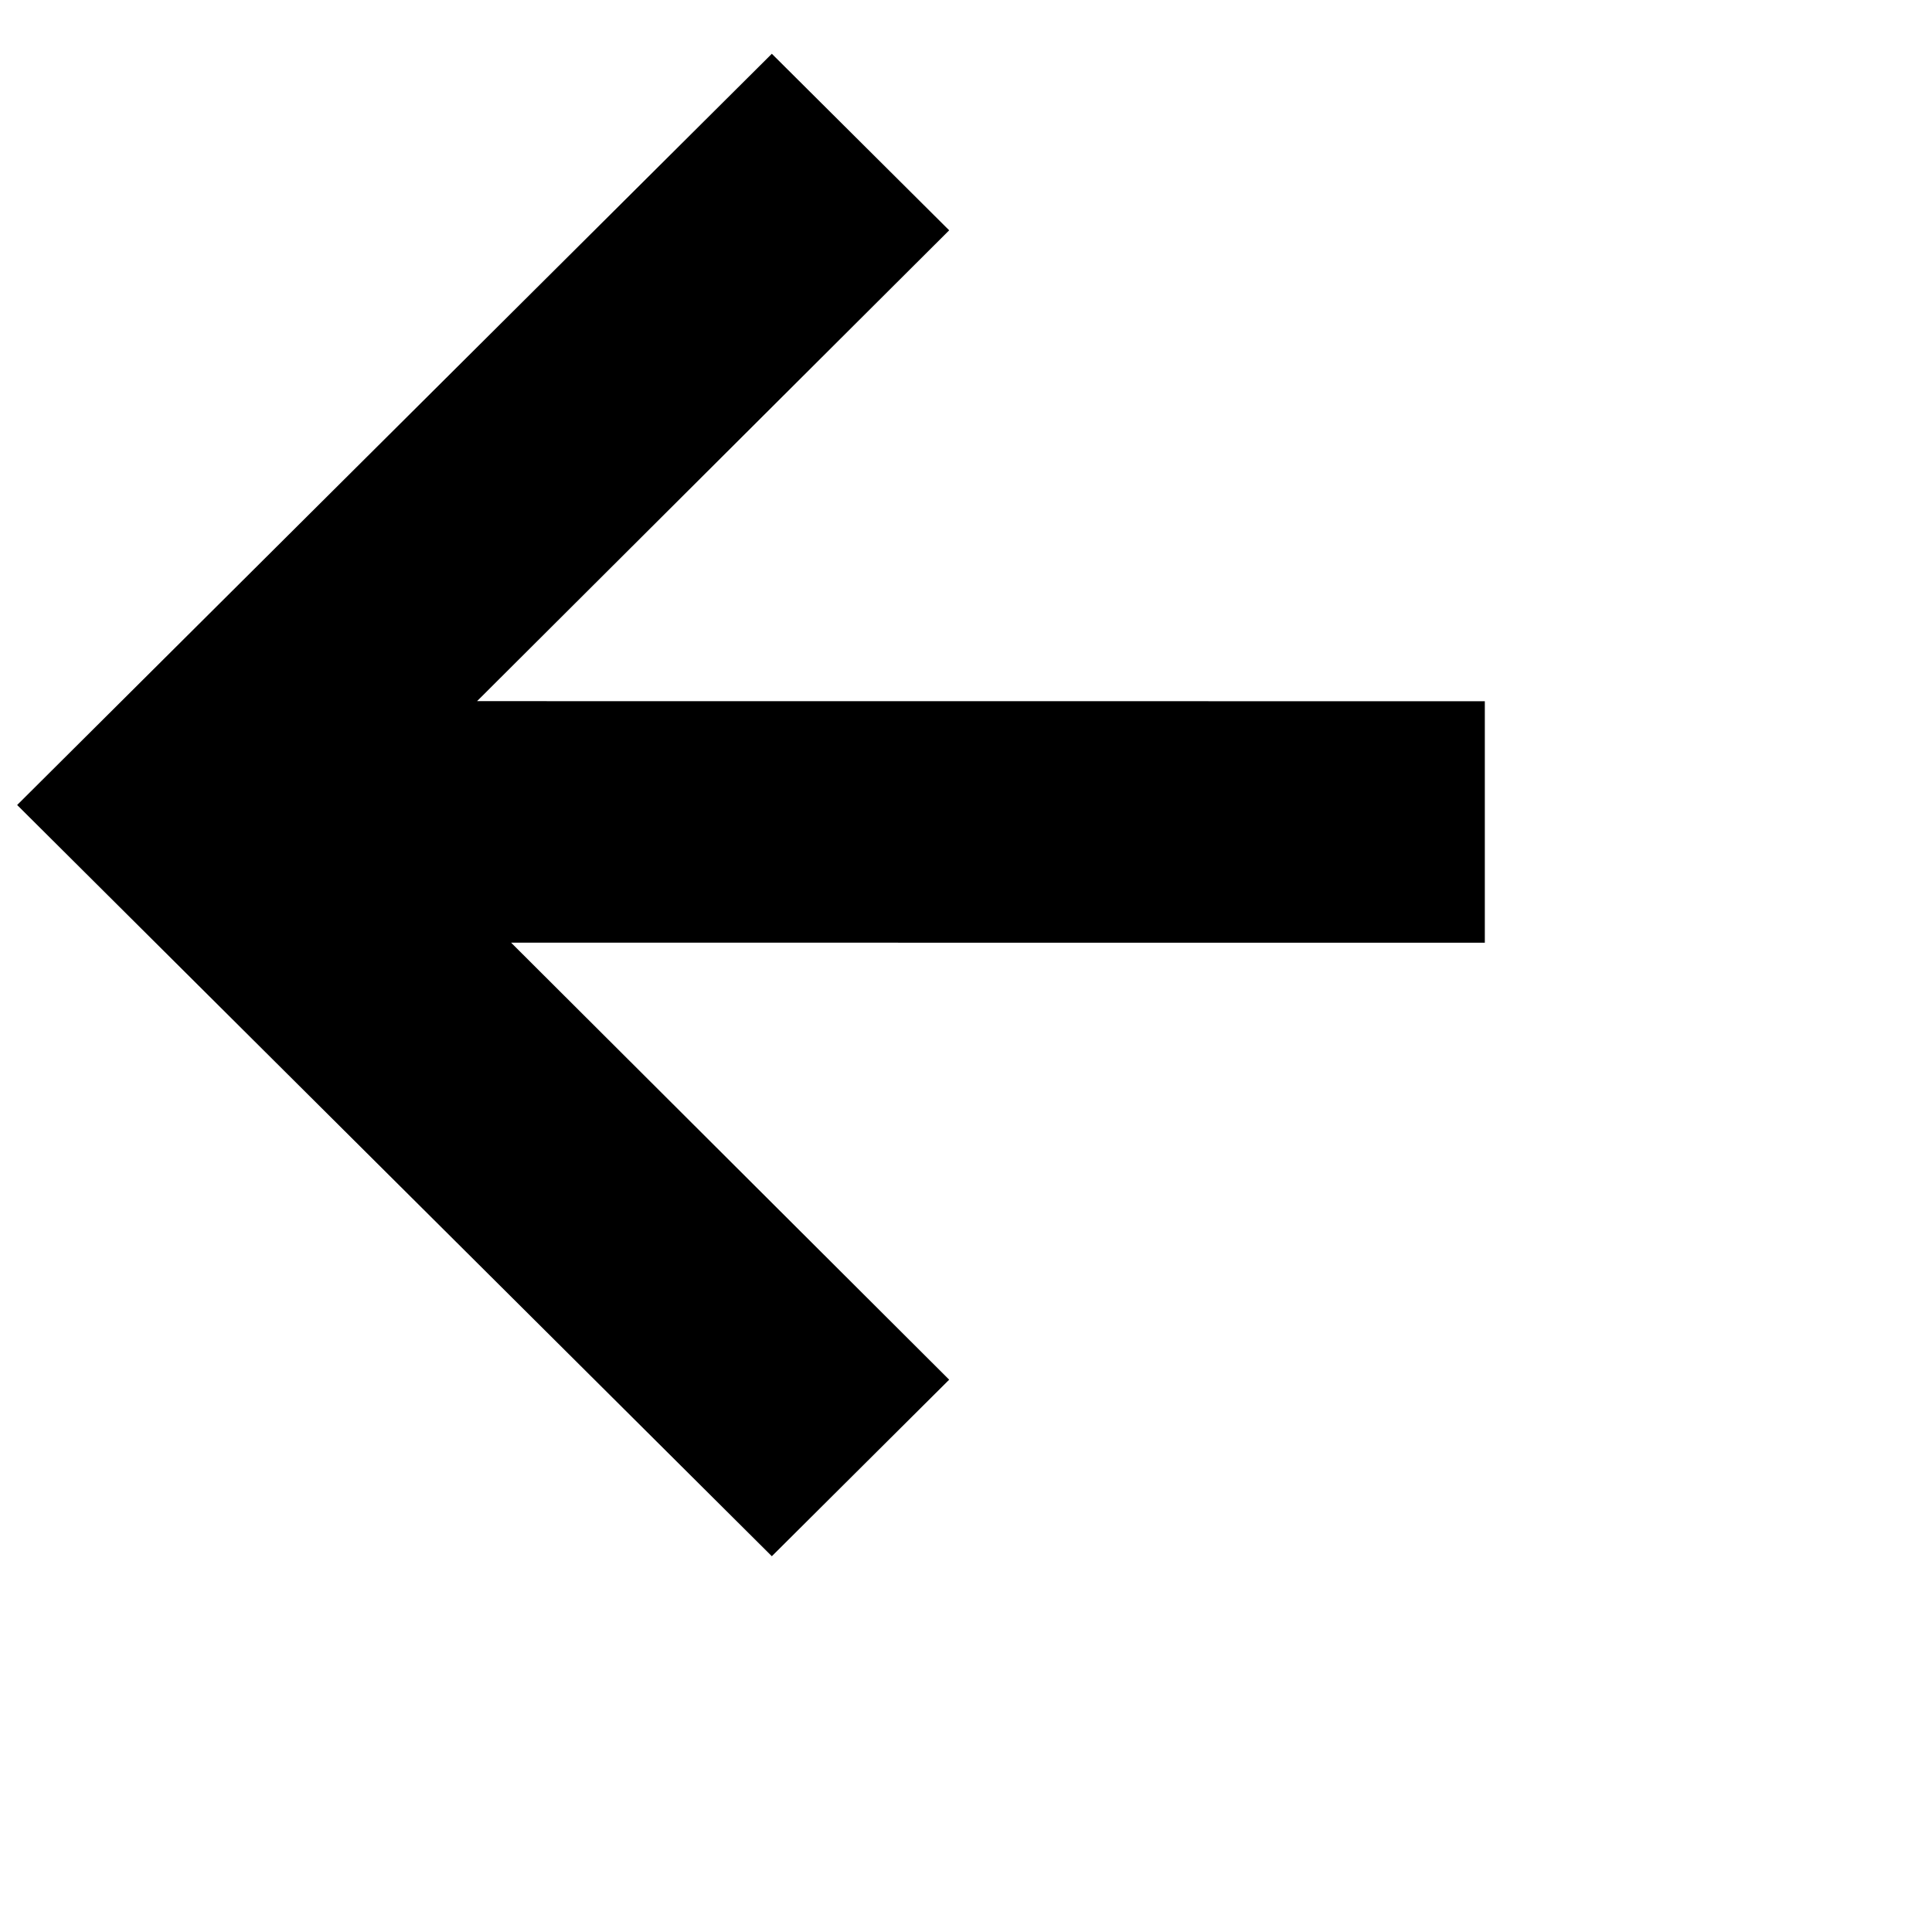 <svg width="24px" height="24px" viewBox="0 0 24 24" version="1.1" xmlns="http://www.w3.org/2000/svg" xmlns:xlink="http://www.w3.org/1999/xlink">
  <path d="M9.588,0.668 L11.791,2.861 L5.926,8.71 L18.445,8.711 L18.445,11.711 L6.349,11.71 L11.791,17.139 L9.588,19.332 L0.213,10 L9.588,0.668 Z" id="path-back"></path>
</svg>